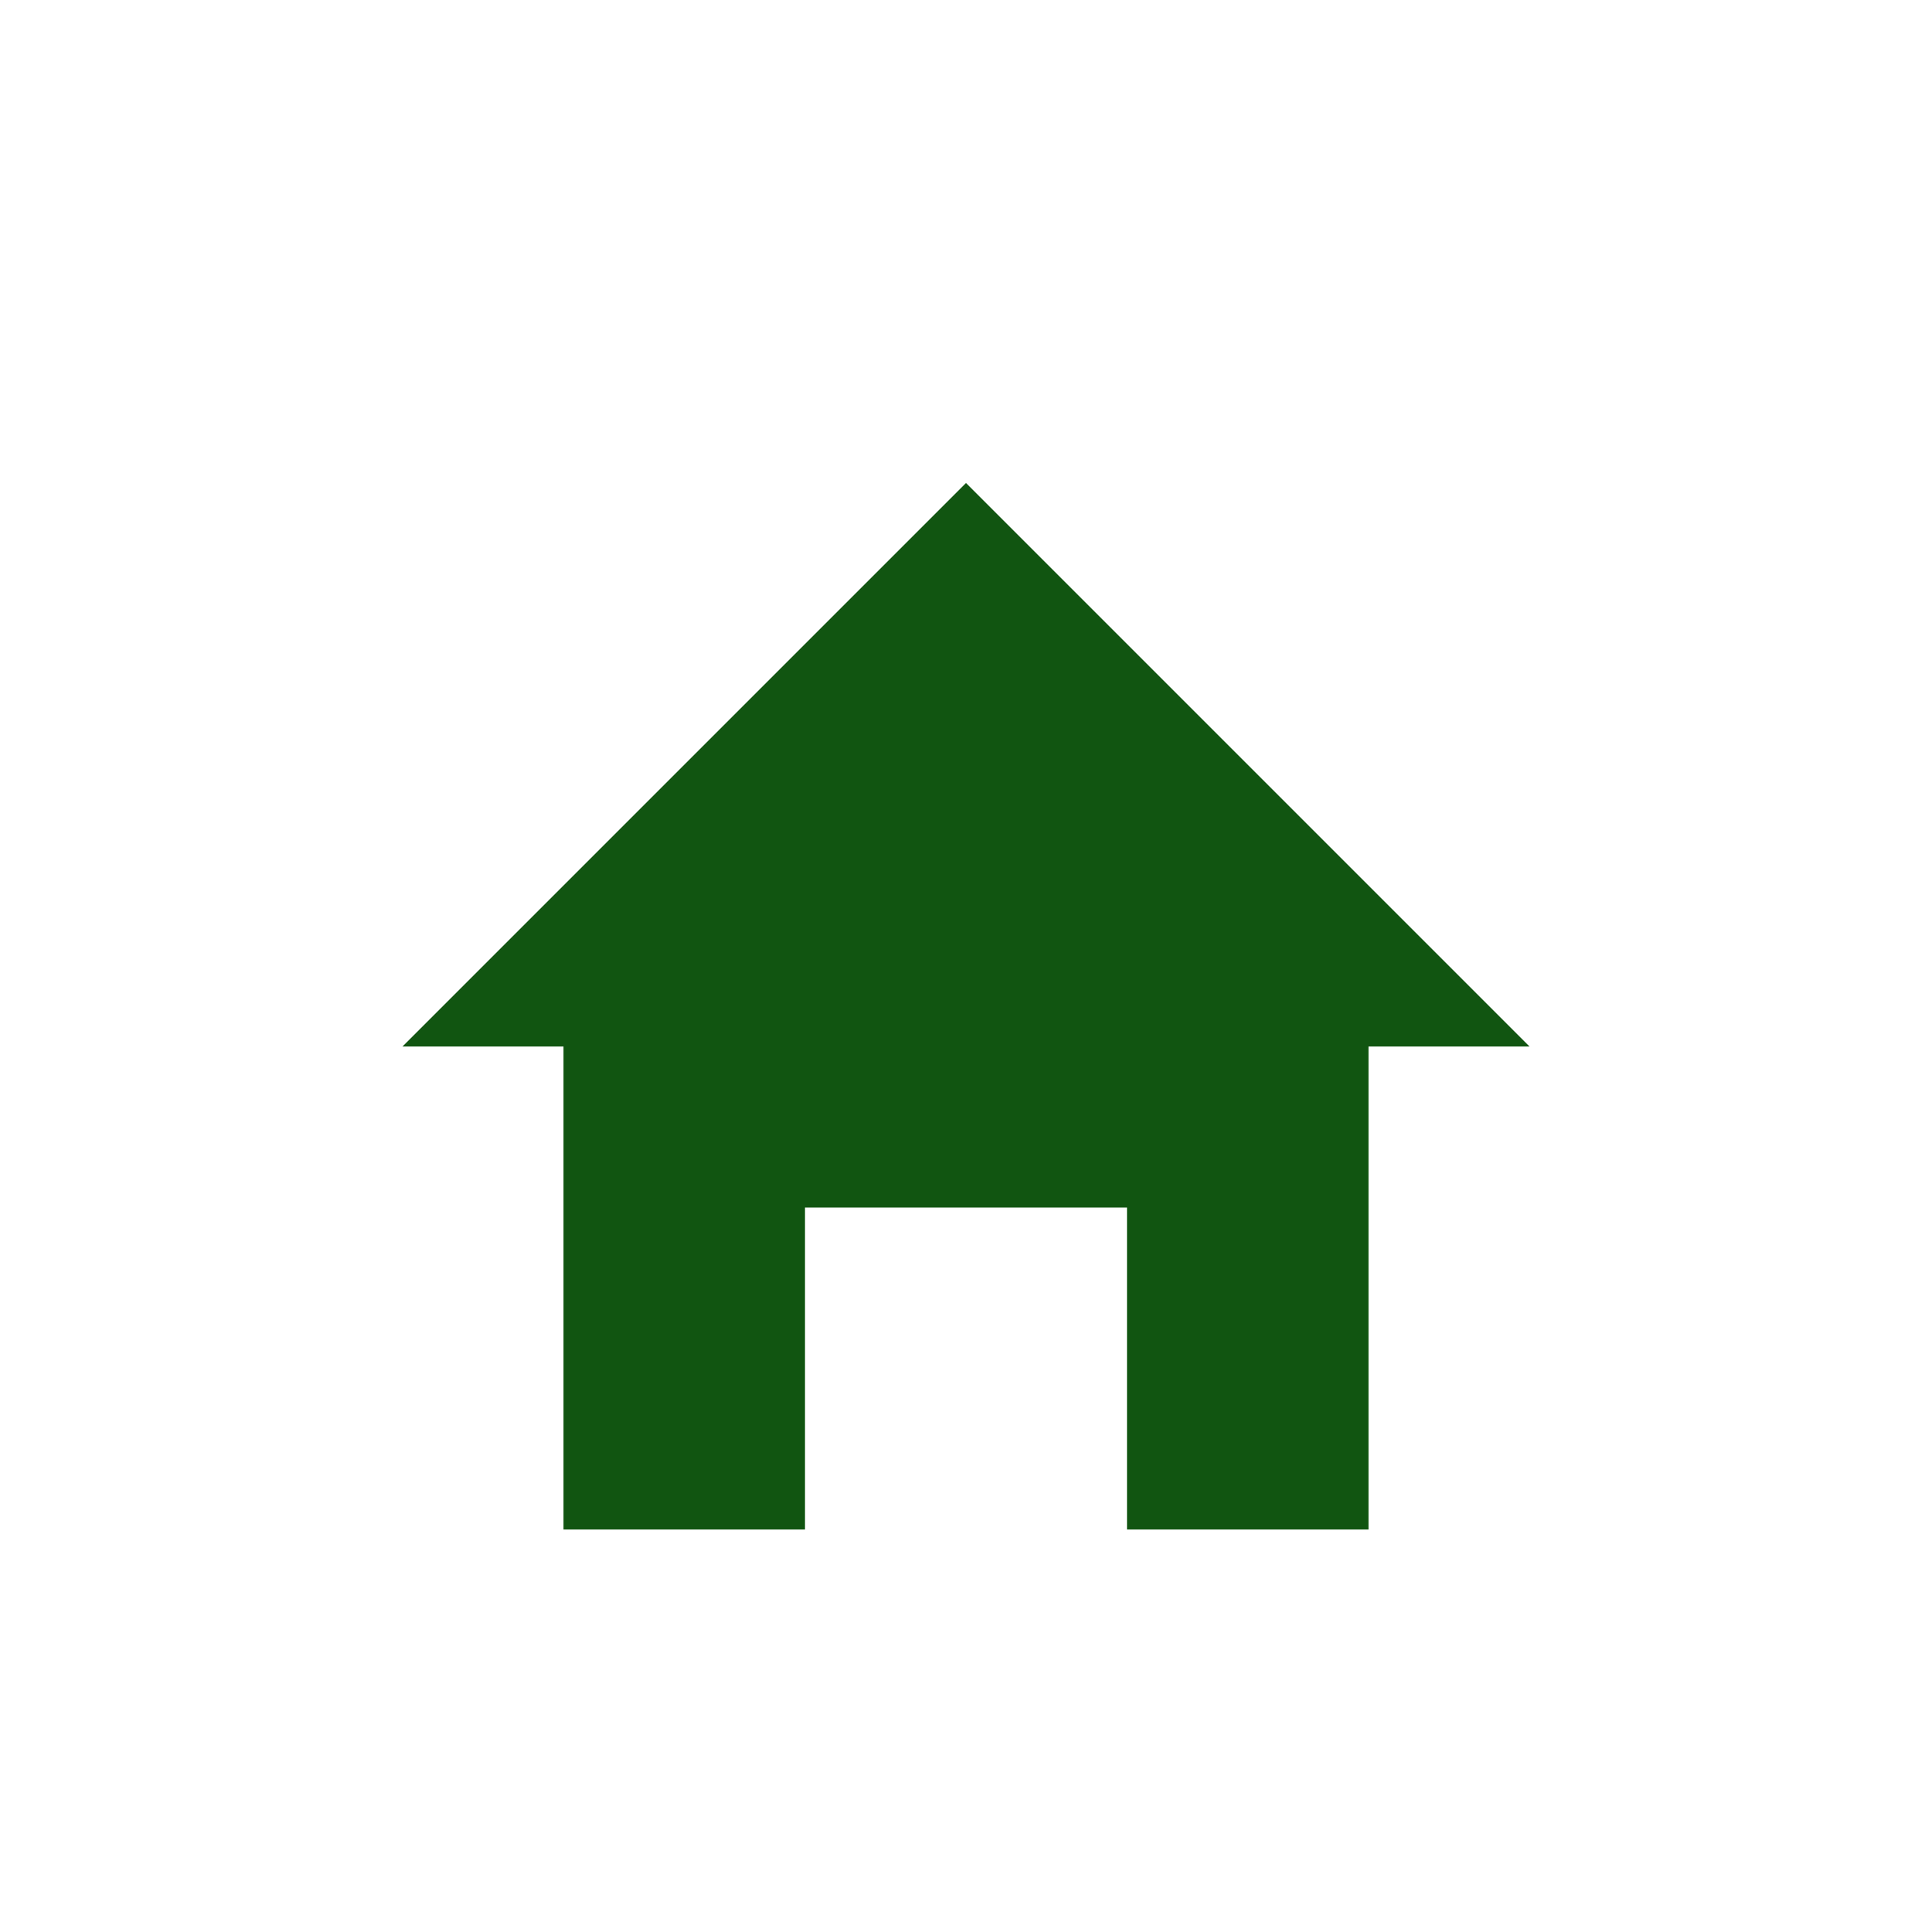 <svg xmlns="http://www.w3.org/2000/svg" width="24" height="24" viewBox="0 0 24 24">
    <defs>
        <style id="current-color-scheme" type="text/css">
            .ColorScheme-Text { color:#1515; } .ColorScheme-Highlight { color:#4285f4; } .ColorScheme-NeutralText {
            color:#ff9800; } .ColorScheme-PositiveText { color:#4caf50; } .ColorScheme-NegativeText { color:#f44336; }
        </style>
    </defs>
    <path style="fill:currentColor" class="ColorScheme-Text"
          d="M 8 2 L 1 9 L 3 9 L 3 15 L 6 15 L 6 11 L 10 11 L 10 15 L 13 15 L 13 9 L 15 9 L 8 2 z"
          transform="translate(4 4)"/>
</svg>
